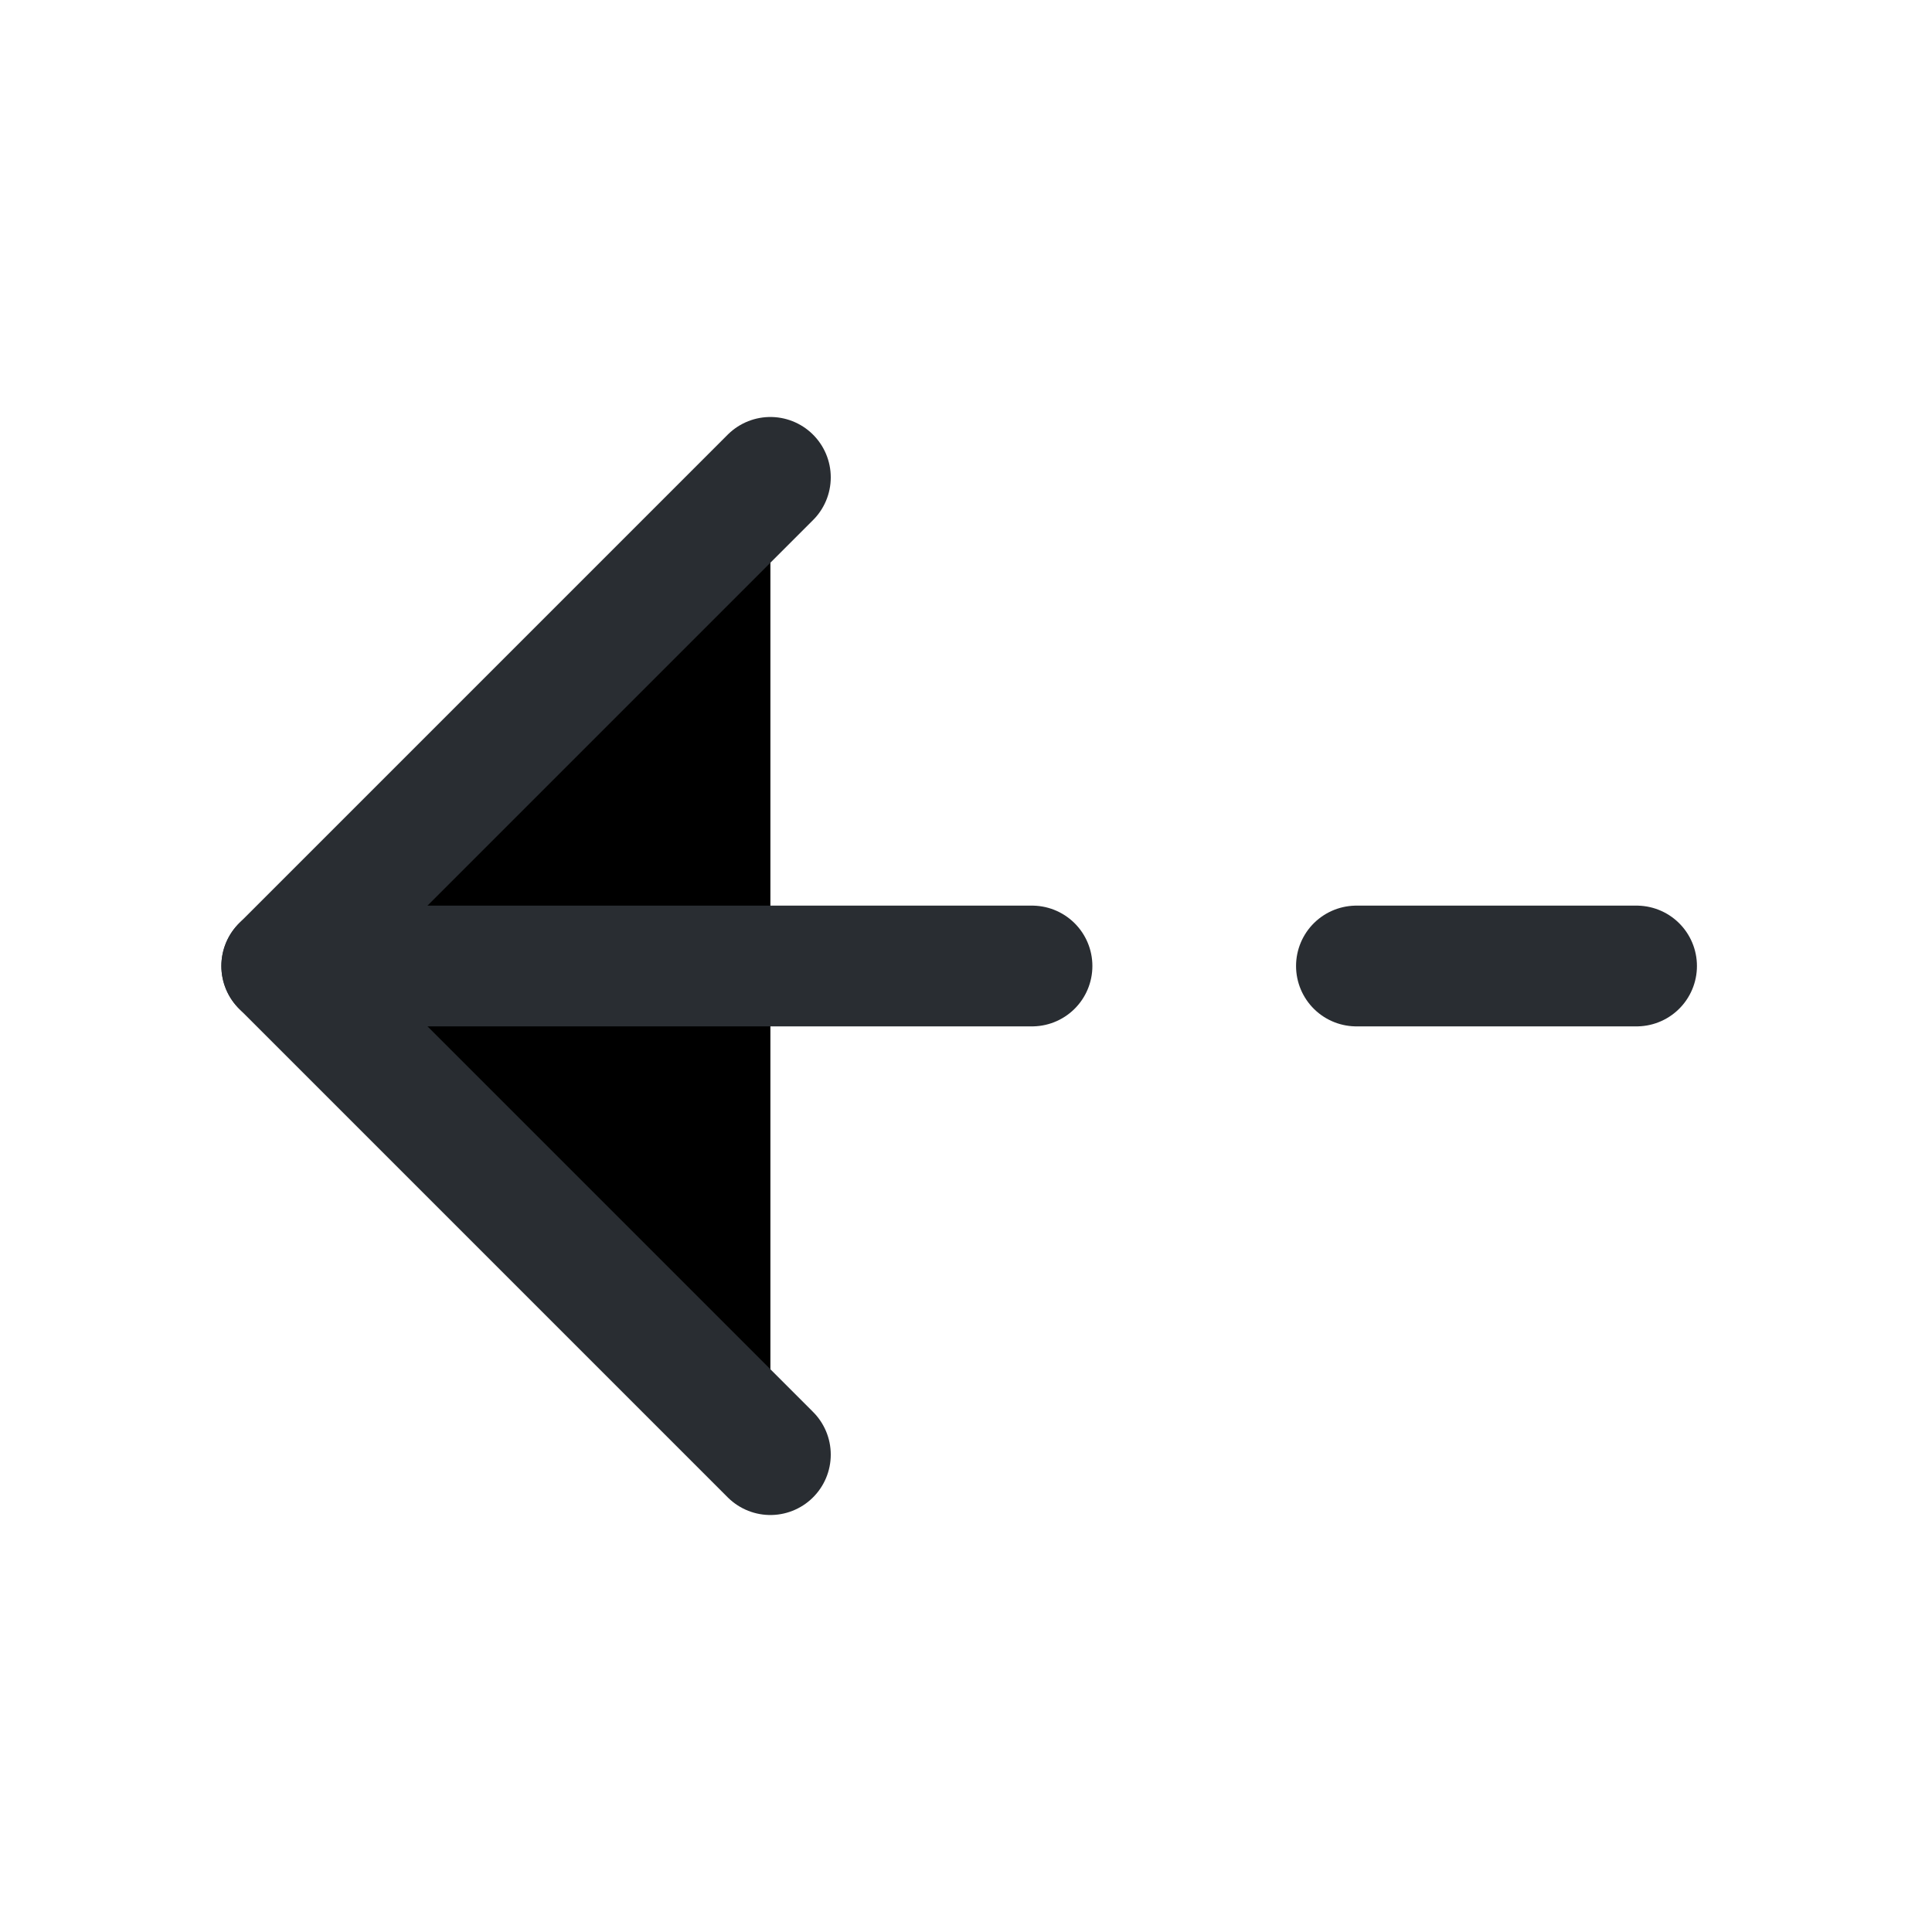 <svg width="24" height="24" viewBox="0 0 24 24"  xmlns="http://www.w3.org/2000/svg">
<path d="M9.57 5.93L3.5 12L9.57 18.07" stroke="#292D32" stroke-width="1.5" stroke-miterlimit="10" stroke-linecap="round" stroke-linejoin="round"/>
<path d="M12.82 12H3.5" stroke="#292D32" stroke-width="1.5" stroke-miterlimit="10" stroke-linecap="round" stroke-linejoin="round"/>
<path d="M20.33 12H16.85" stroke="#292D32" stroke-width="1.5" stroke-miterlimit="10" stroke-linecap="round" stroke-linejoin="round"/>
</svg>
